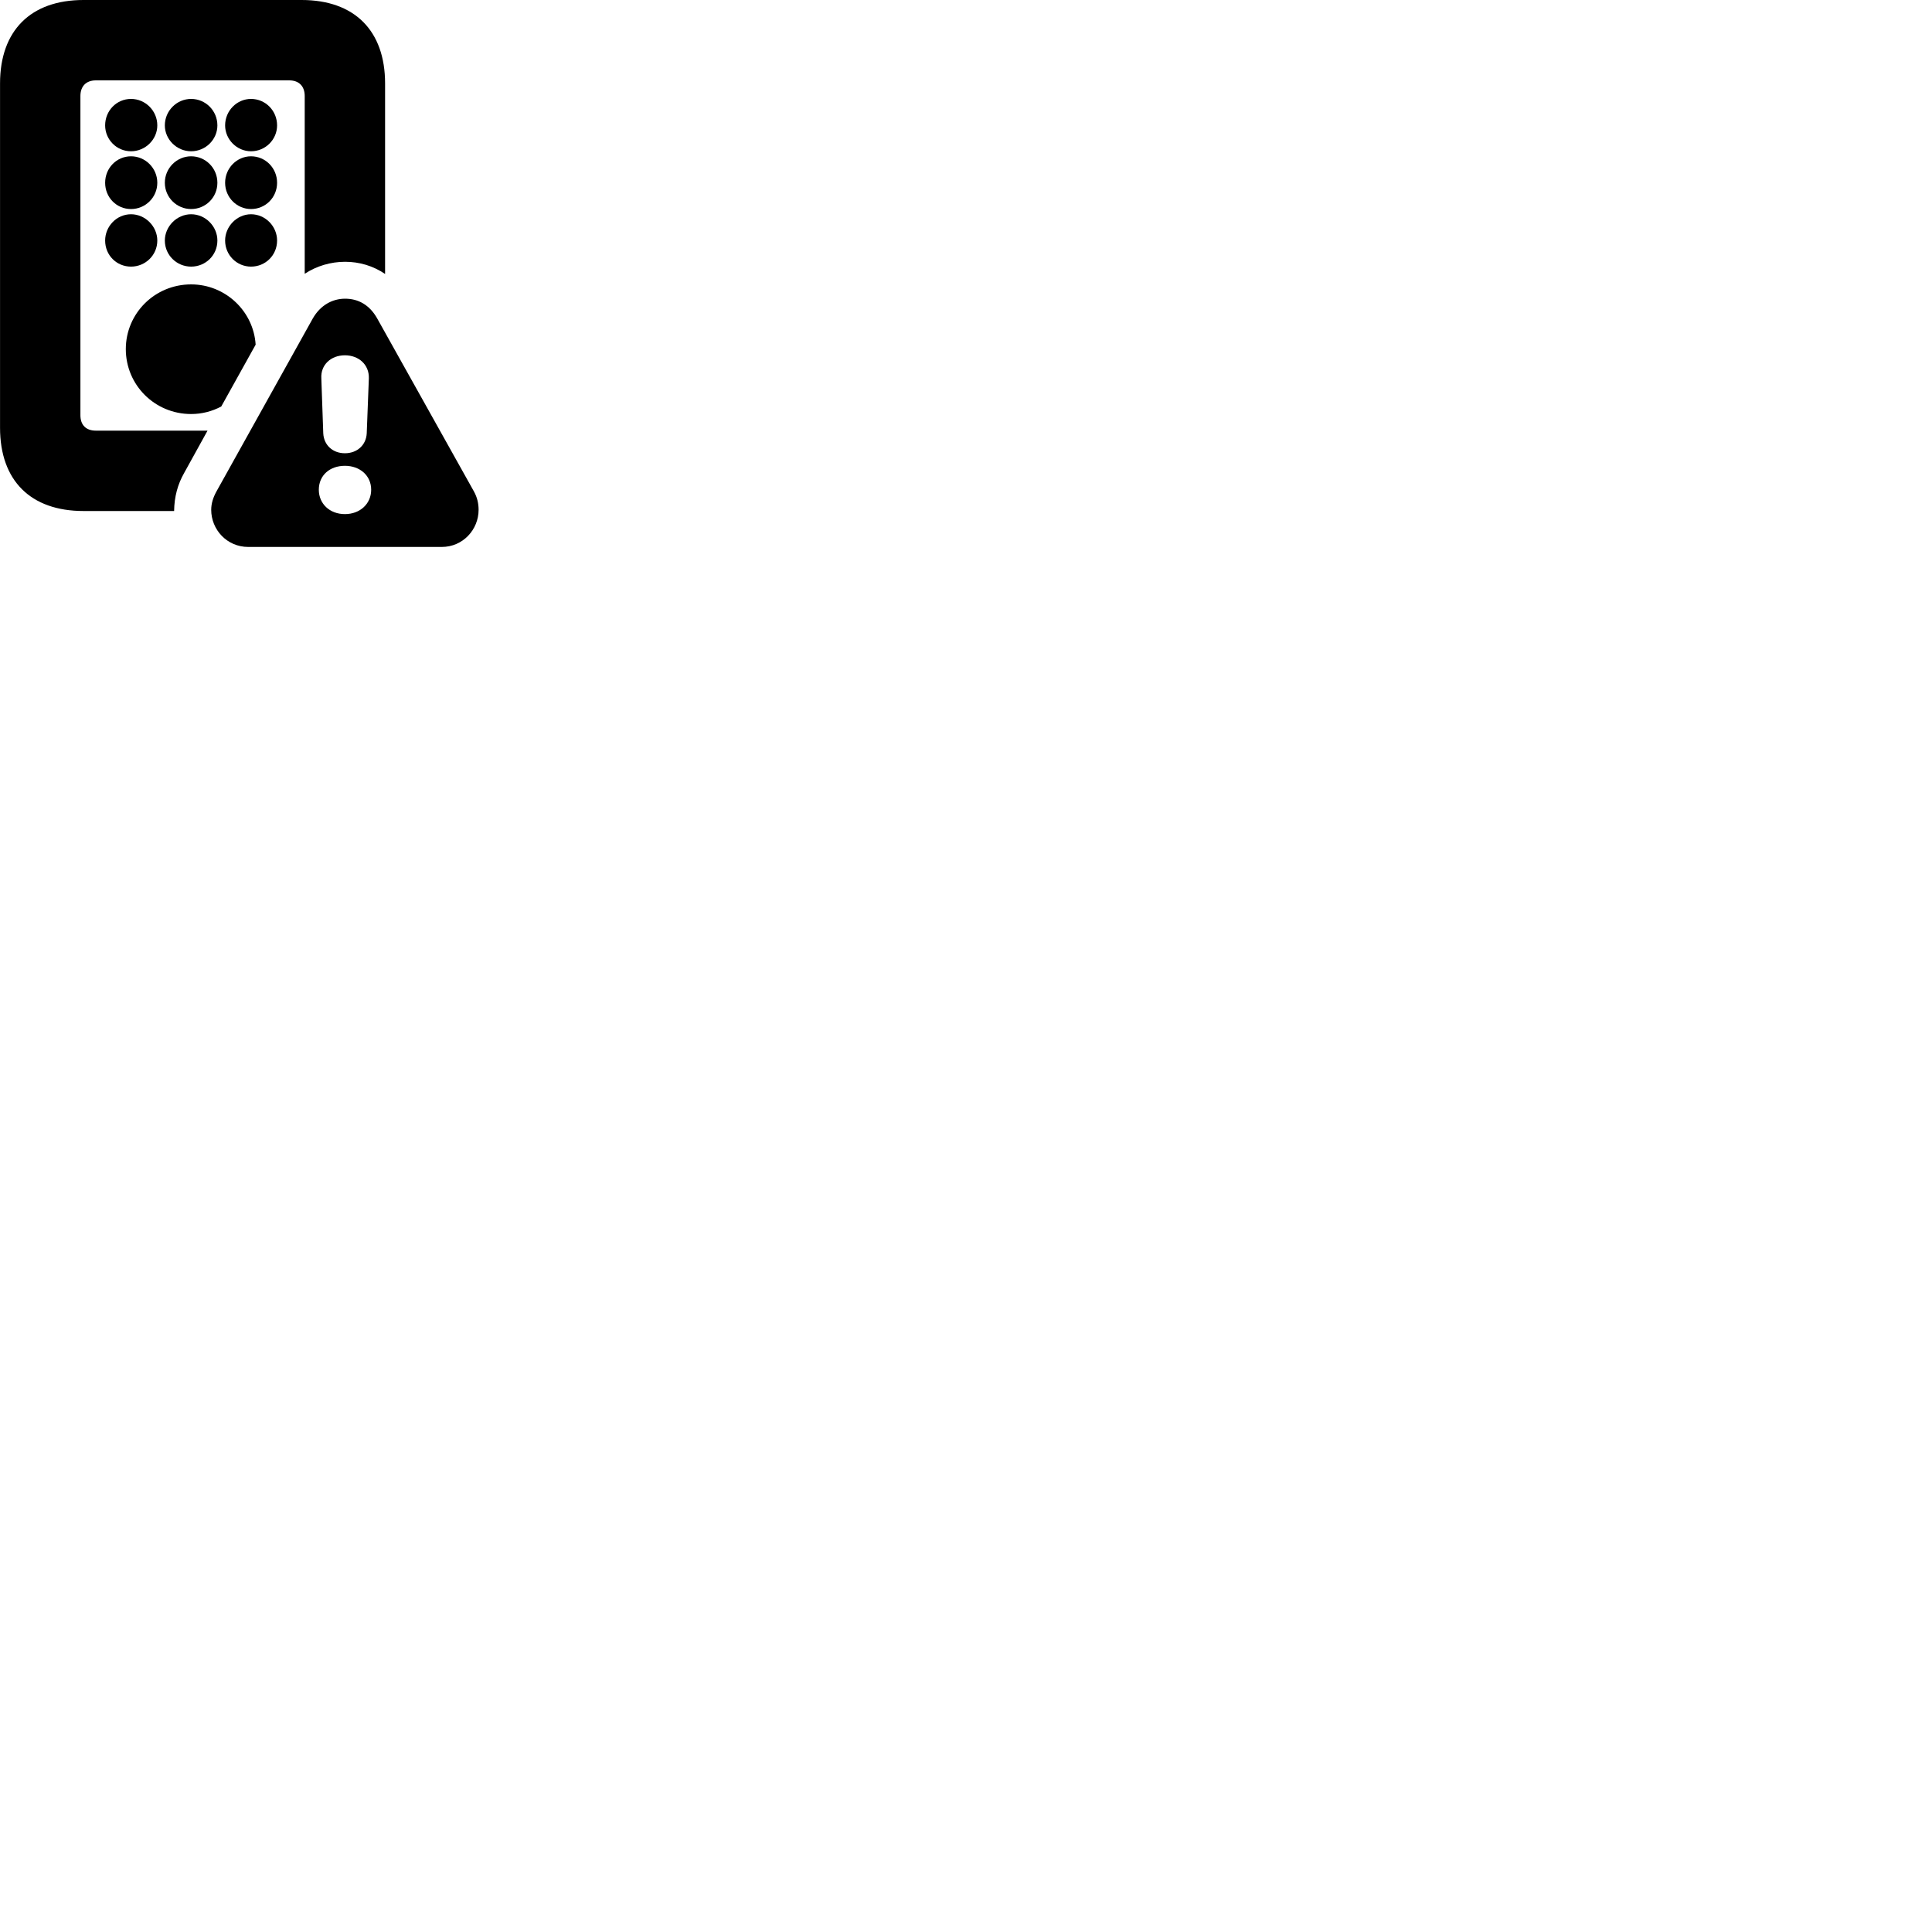 
        <svg xmlns="http://www.w3.org/2000/svg" viewBox="0 0 100 100">
            <path d="M4.322 26.45H9.012C9.022 25.7 9.202 25.06 9.532 24.48L10.742 22.29H4.962C4.452 22.29 4.162 22 4.162 21.49V4.97C4.162 4.47 4.452 4.16 4.962 4.16H14.972C15.482 4.16 15.772 4.47 15.772 4.97V14.17C16.382 13.77 17.112 13.55 17.862 13.55C18.602 13.55 19.312 13.76 19.932 14.18V4.32C19.932 1.59 18.352 -0 15.612 -0H4.322C1.582 -0 0.002 1.59 0.002 4.32V22.14C0.002 24.87 1.582 26.45 4.322 26.45ZM6.782 7.83C7.522 7.83 8.142 7.22 8.142 6.49C8.142 5.73 7.522 5.12 6.782 5.12C6.032 5.12 5.442 5.73 5.442 6.49C5.442 7.22 6.032 7.83 6.782 7.83ZM9.892 7.83C10.642 7.83 11.252 7.22 11.252 6.49C11.252 5.73 10.642 5.12 9.892 5.12C9.152 5.12 8.532 5.73 8.532 6.49C8.532 7.22 9.152 7.83 9.892 7.83ZM12.992 7.83C13.742 7.83 14.342 7.22 14.342 6.49C14.342 5.73 13.742 5.12 12.992 5.12C12.262 5.12 11.652 5.73 11.652 6.49C11.652 7.22 12.262 7.83 12.992 7.83ZM6.782 10.82C7.522 10.82 8.142 10.22 8.142 9.46C8.142 8.7 7.522 8.09 6.782 8.09C6.032 8.09 5.442 8.7 5.442 9.46C5.442 10.22 6.032 10.82 6.782 10.82ZM9.892 10.82C10.642 10.82 11.252 10.22 11.252 9.46C11.252 8.7 10.642 8.09 9.892 8.09C9.152 8.09 8.532 8.7 8.532 9.46C8.532 10.22 9.152 10.82 9.892 10.82ZM12.992 10.82C13.742 10.82 14.342 10.22 14.342 9.46C14.342 8.7 13.742 8.09 12.992 8.09C12.262 8.09 11.652 8.7 11.652 9.46C11.652 10.22 12.262 10.82 12.992 10.82ZM6.782 13.8C7.522 13.8 8.142 13.21 8.142 12.45C8.142 11.72 7.522 11.09 6.782 11.09C6.032 11.09 5.442 11.72 5.442 12.45C5.442 13.21 6.032 13.8 6.782 13.8ZM9.892 13.8C10.642 13.8 11.252 13.21 11.252 12.45C11.252 11.72 10.642 11.09 9.892 11.09C9.152 11.09 8.532 11.72 8.532 12.45C8.532 13.21 9.152 13.8 9.892 13.8ZM12.992 13.8C13.742 13.8 14.342 13.21 14.342 12.45C14.342 11.72 13.742 11.09 12.992 11.09C12.262 11.09 11.652 11.72 11.652 12.45C11.652 13.21 12.262 13.8 12.992 13.8ZM9.892 21.43C10.452 21.43 10.982 21.29 11.452 21.04L13.232 17.84C13.122 16.1 11.662 14.72 9.892 14.72C8.012 14.72 6.512 16.22 6.512 18.07C6.512 19.93 8.012 21.43 9.892 21.43ZM12.852 28.31H22.862C23.972 28.31 24.772 27.4 24.772 26.39C24.772 26.06 24.702 25.75 24.532 25.44L19.522 16.48C19.122 15.77 18.532 15.46 17.862 15.46C17.202 15.46 16.582 15.8 16.192 16.48L11.202 25.44C11.032 25.75 10.932 26.06 10.932 26.39C10.932 27.4 11.732 28.31 12.852 28.31ZM17.852 23.46C17.212 23.46 16.762 23.03 16.732 22.43L16.632 19.58C16.592 18.89 17.122 18.39 17.852 18.39C18.572 18.39 19.112 18.88 19.092 19.58L18.982 22.43C18.952 23.03 18.492 23.46 17.852 23.46ZM17.852 26.61C17.062 26.61 16.502 26.07 16.502 25.35C16.502 24.6 17.072 24.11 17.852 24.11C18.622 24.11 19.212 24.61 19.212 25.35C19.212 26.07 18.642 26.61 17.852 26.61Z" />
        </svg>
    